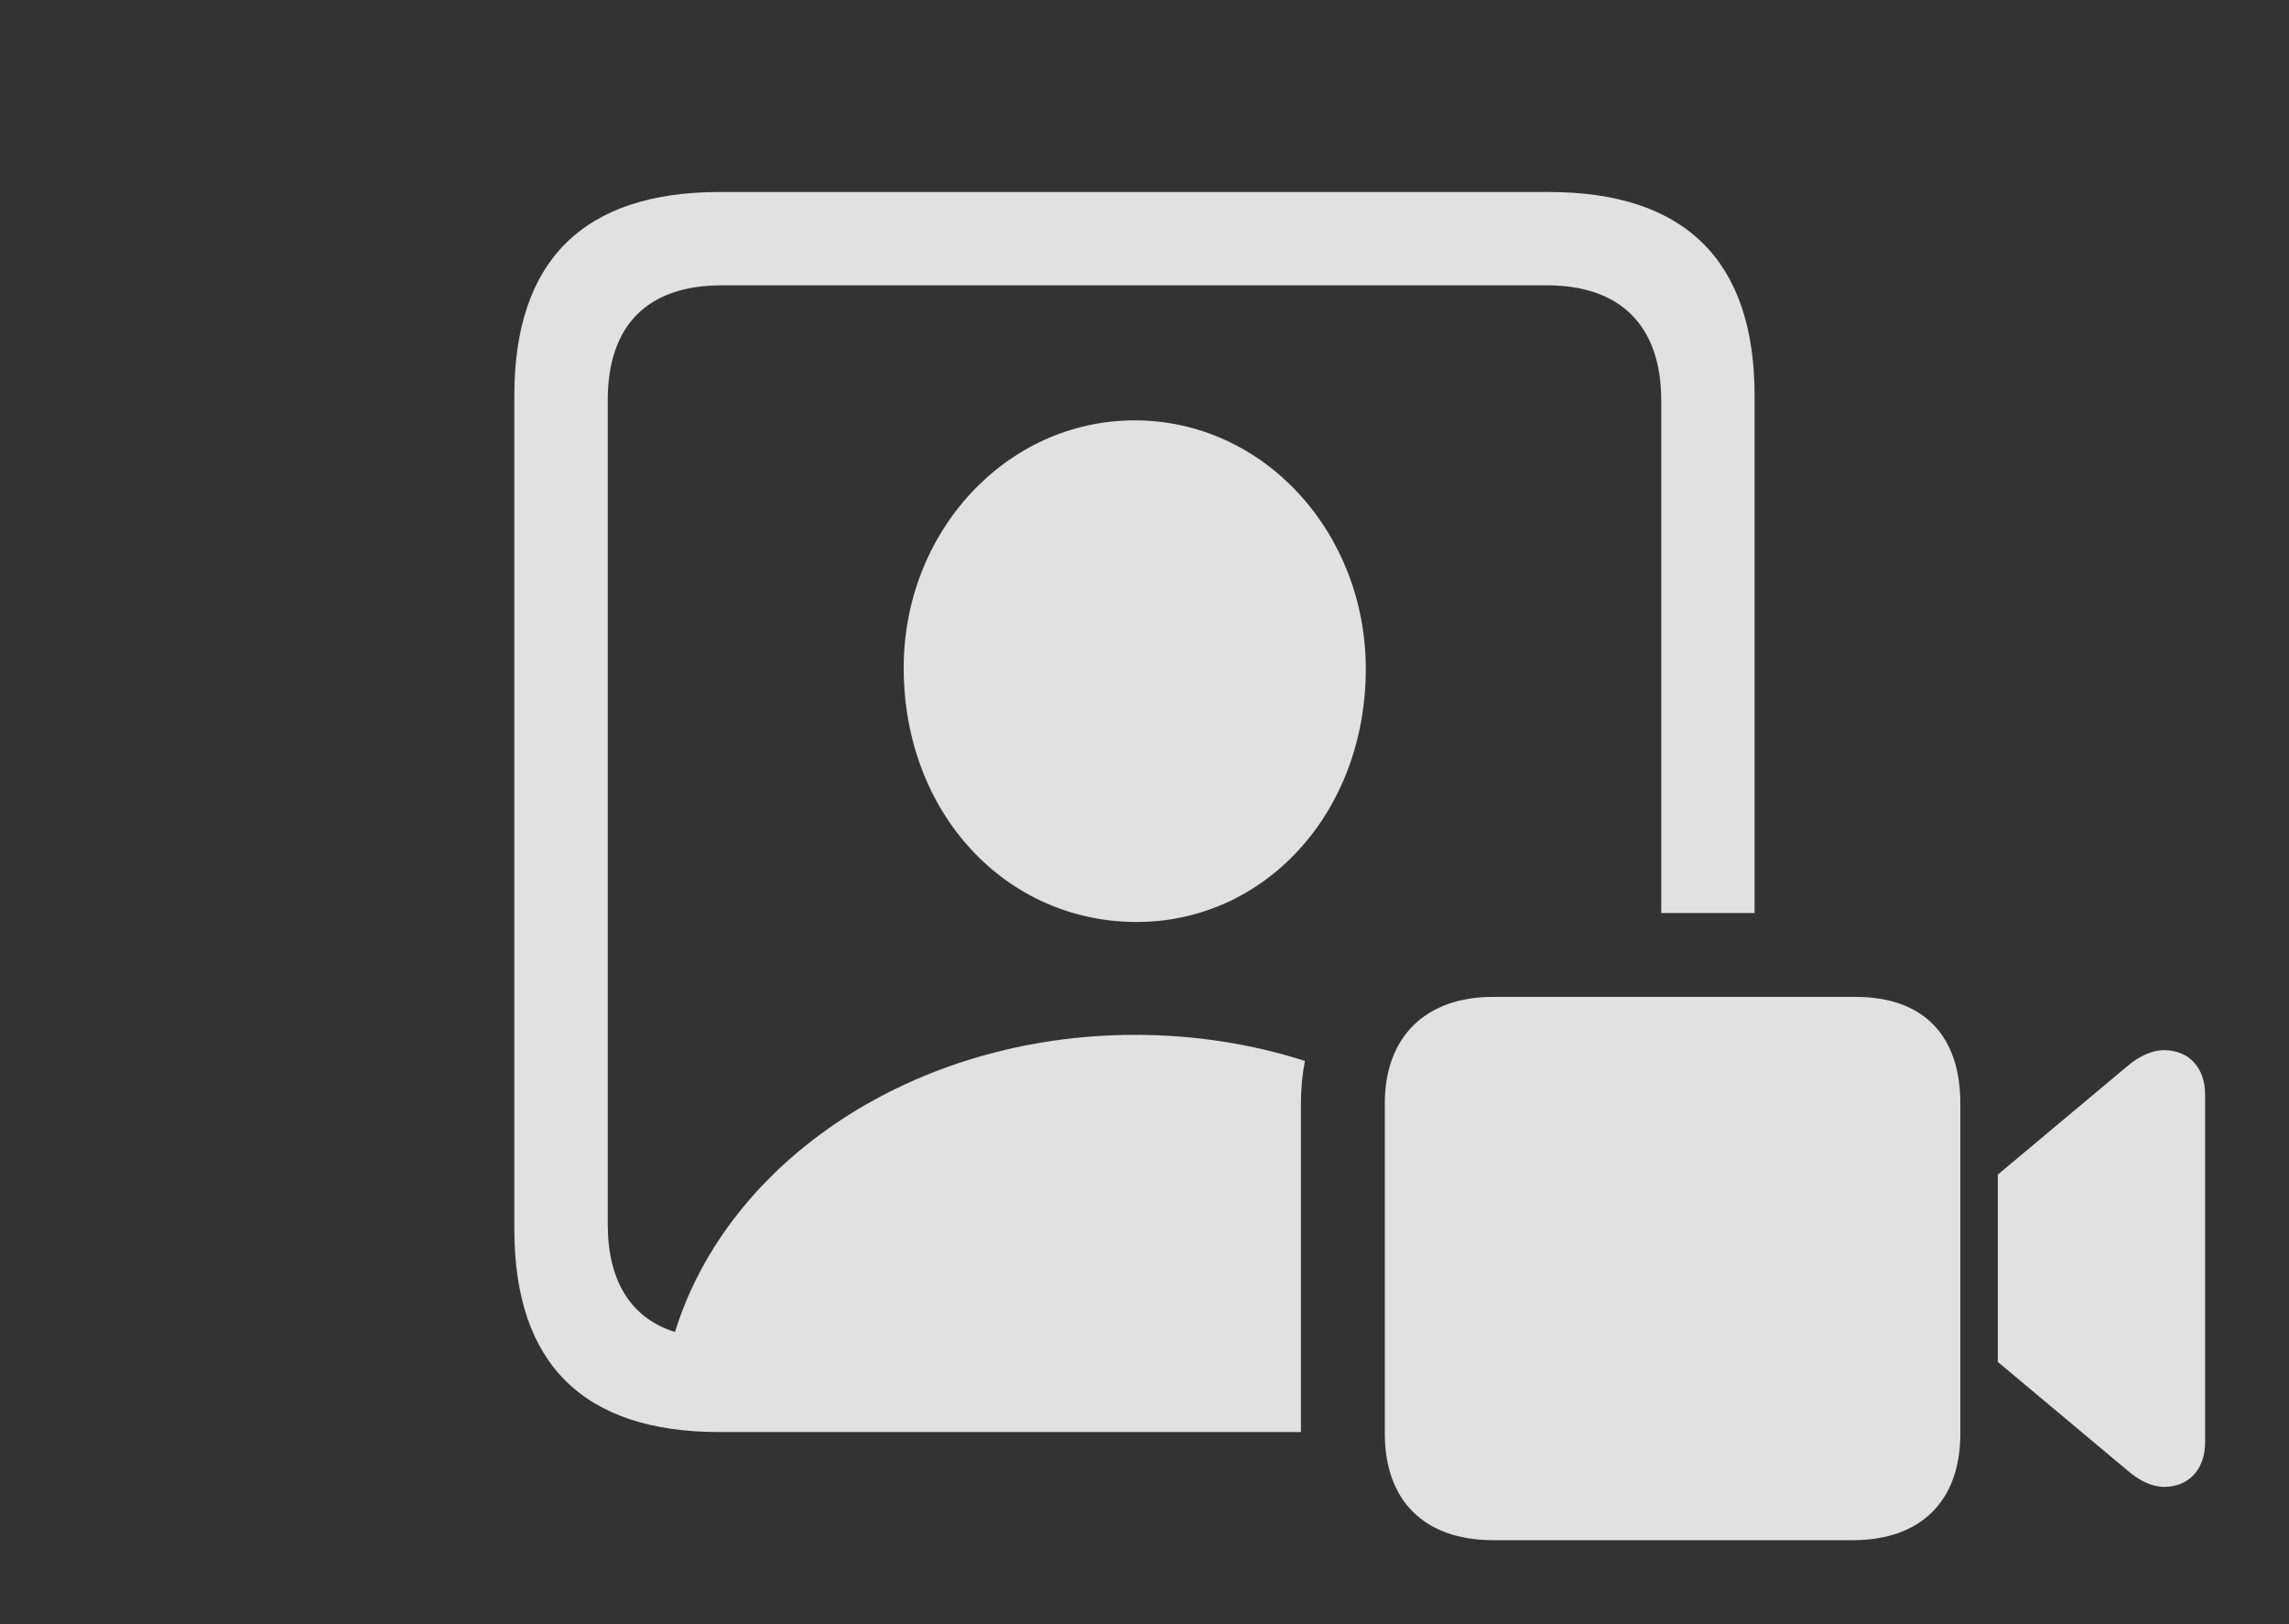<?xml version="1.0" encoding="UTF-8"?>
<!--Generator: Apple Native CoreSVG 326-->
<!DOCTYPE svg
PUBLIC "-//W3C//DTD SVG 1.1//EN"
       "http://www.w3.org/Graphics/SVG/1.1/DTD/svg11.dtd">
<svg version="1.1" xmlns="http://www.w3.org/2000/svg" xmlns:xlink="http://www.w3.org/1999/xlink" viewBox="0 0 42.373 30.068">
 <rect x="0" y="0" width="42.373" height="30.068" fill="#333333" stroke="none"/>
 <g>
  <rect height="30.068" opacity="0" width="42.373" x="0" y="0"/>
  <path d="M32.48 7.324L32.48 16.904L30.752 16.904L30.752 7.412C30.752 6.016 29.98 5.283 28.643 5.283L13.359 5.283C11.992 5.283 11.25 6.016 11.25 7.412L11.25 22.656C11.25 23.729 11.682 24.404 12.495 24.662C13.468 21.51 16.9 19.16 21.016 19.16C22.123 19.16 23.182 19.331 24.156 19.643C24.107 19.892 24.082 20.155 24.082 20.43L24.082 26.514L13.32 26.514C10.801 26.514 9.521 25.254 9.521 22.754L9.521 7.324C9.521 4.824 10.801 3.555 13.32 3.555L28.672 3.555C31.201 3.555 32.48 4.834 32.48 7.324ZM25.283 12.383C25.283 15.059 23.398 17.09 21.006 17.07C18.613 17.051 16.738 15.059 16.729 12.383C16.719 9.863 18.613 7.783 21.006 7.783C23.398 7.783 25.283 9.863 25.283 12.383Z" fill="white" fill-opacity="0.85"/>
  <path d="M27.637 28.516L34.297 28.516C35.557 28.516 36.289 27.793 36.289 26.543L36.289 20.43C36.289 19.17 35.605 18.457 34.346 18.457L27.637 18.457C26.416 18.457 25.635 19.17 25.635 20.43L25.635 26.543C25.635 27.793 26.377 28.516 27.637 28.516ZM36.982 25.215L39.385 27.227C39.6 27.412 39.834 27.529 40.059 27.529C40.518 27.529 40.82 27.207 40.82 26.699L40.82 20.264C40.82 19.766 40.518 19.443 40.059 19.443C39.834 19.443 39.59 19.561 39.385 19.736L36.982 21.748Z" fill="white" fill-opacity="0.85"/>
 </g>
</svg>
